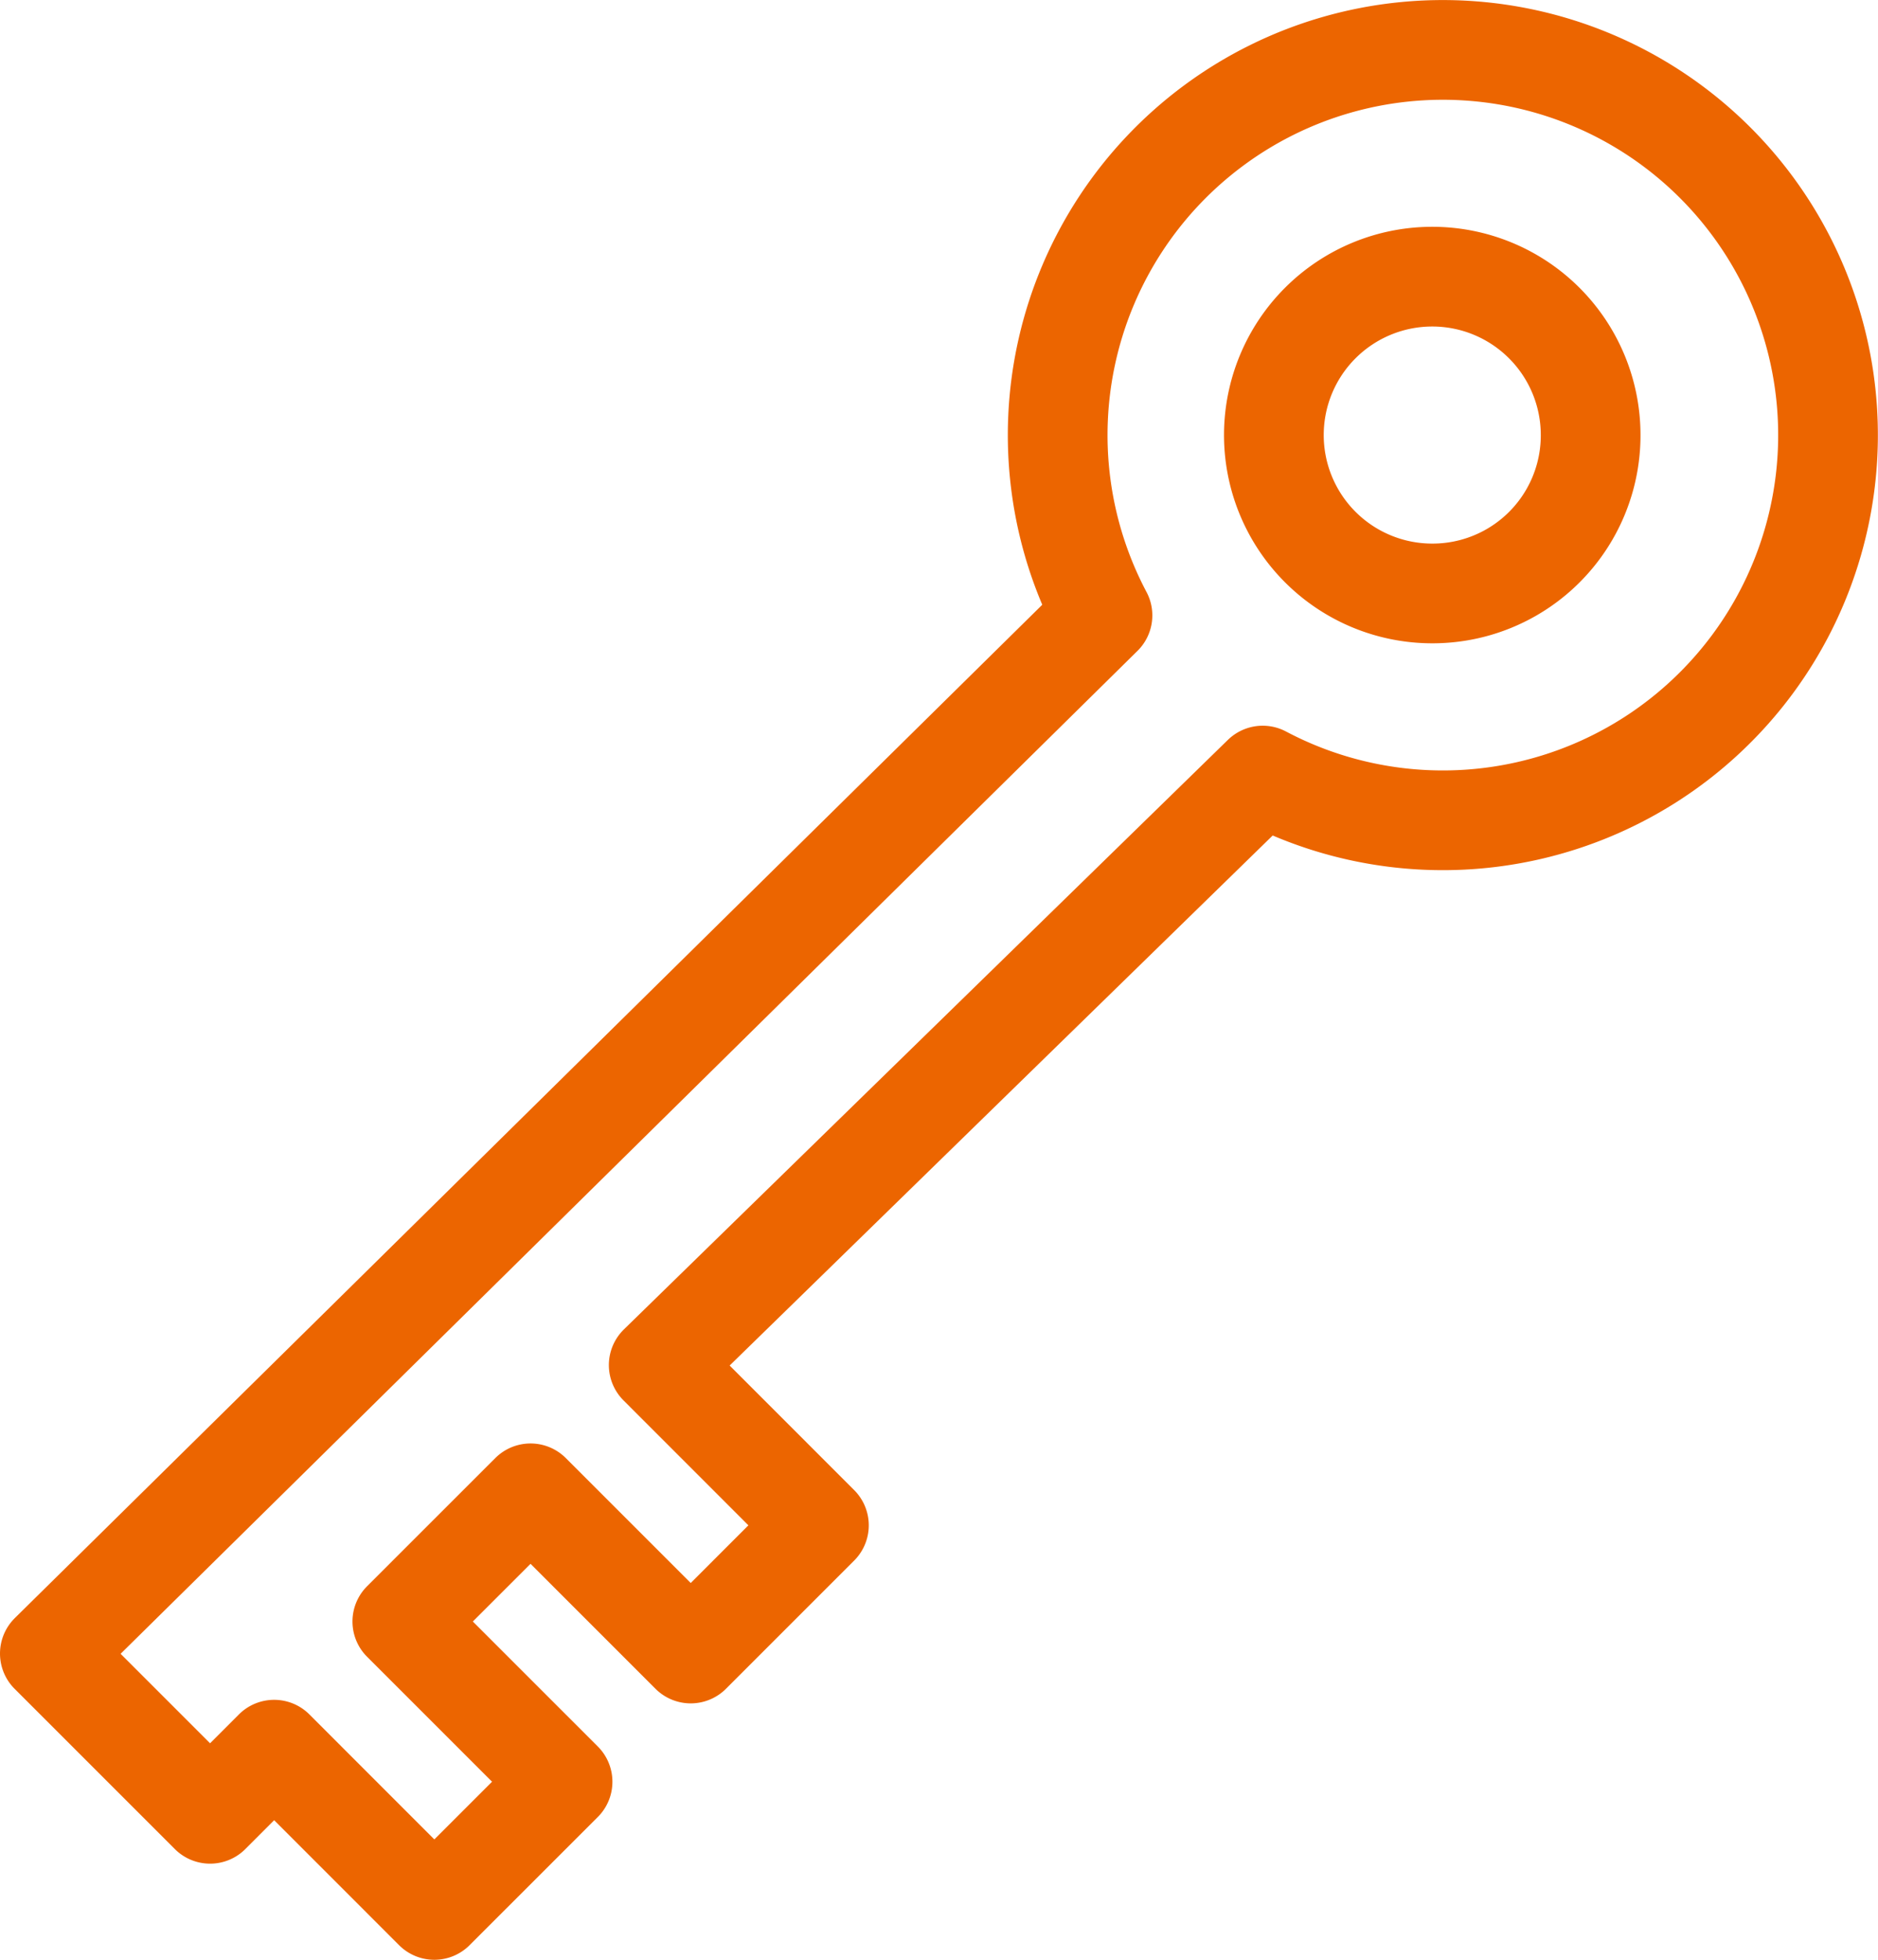 <svg xmlns="http://www.w3.org/2000/svg" width="37.67" height="39.308" viewBox="0 0 37.67 39.308">
  <g id="Group_293" data-name="Group 293" transform="translate(1 1)">
    <path id="Path_404" data-name="Path 404" d="M77.088,306.514a7.726,7.726,0,1,0-3.214-3.213L52.76,324.124l3.214,3.214,1.285-1.286,3.213,3.214,2.572-2.571-3.214-3.214,2.572-2.571,3.213,3.213,2.571-2.571-3.213-3.214Z" transform="translate(-52.76 -291.958)" fill="none" stroke="#ec6500" stroke-linejoin="round" stroke-width="2"/>
    <path id="Path_405" data-name="Path 405" d="M82.939,303.316a3.177,3.177,0,1,1,3.184-3.182A3.171,3.171,0,0,1,82.939,303.316Z" transform="translate(-55.217 -292.413)" fill="none" stroke="#ec6500" stroke-linejoin="round" stroke-width="2"/>
  </g>
</svg>
